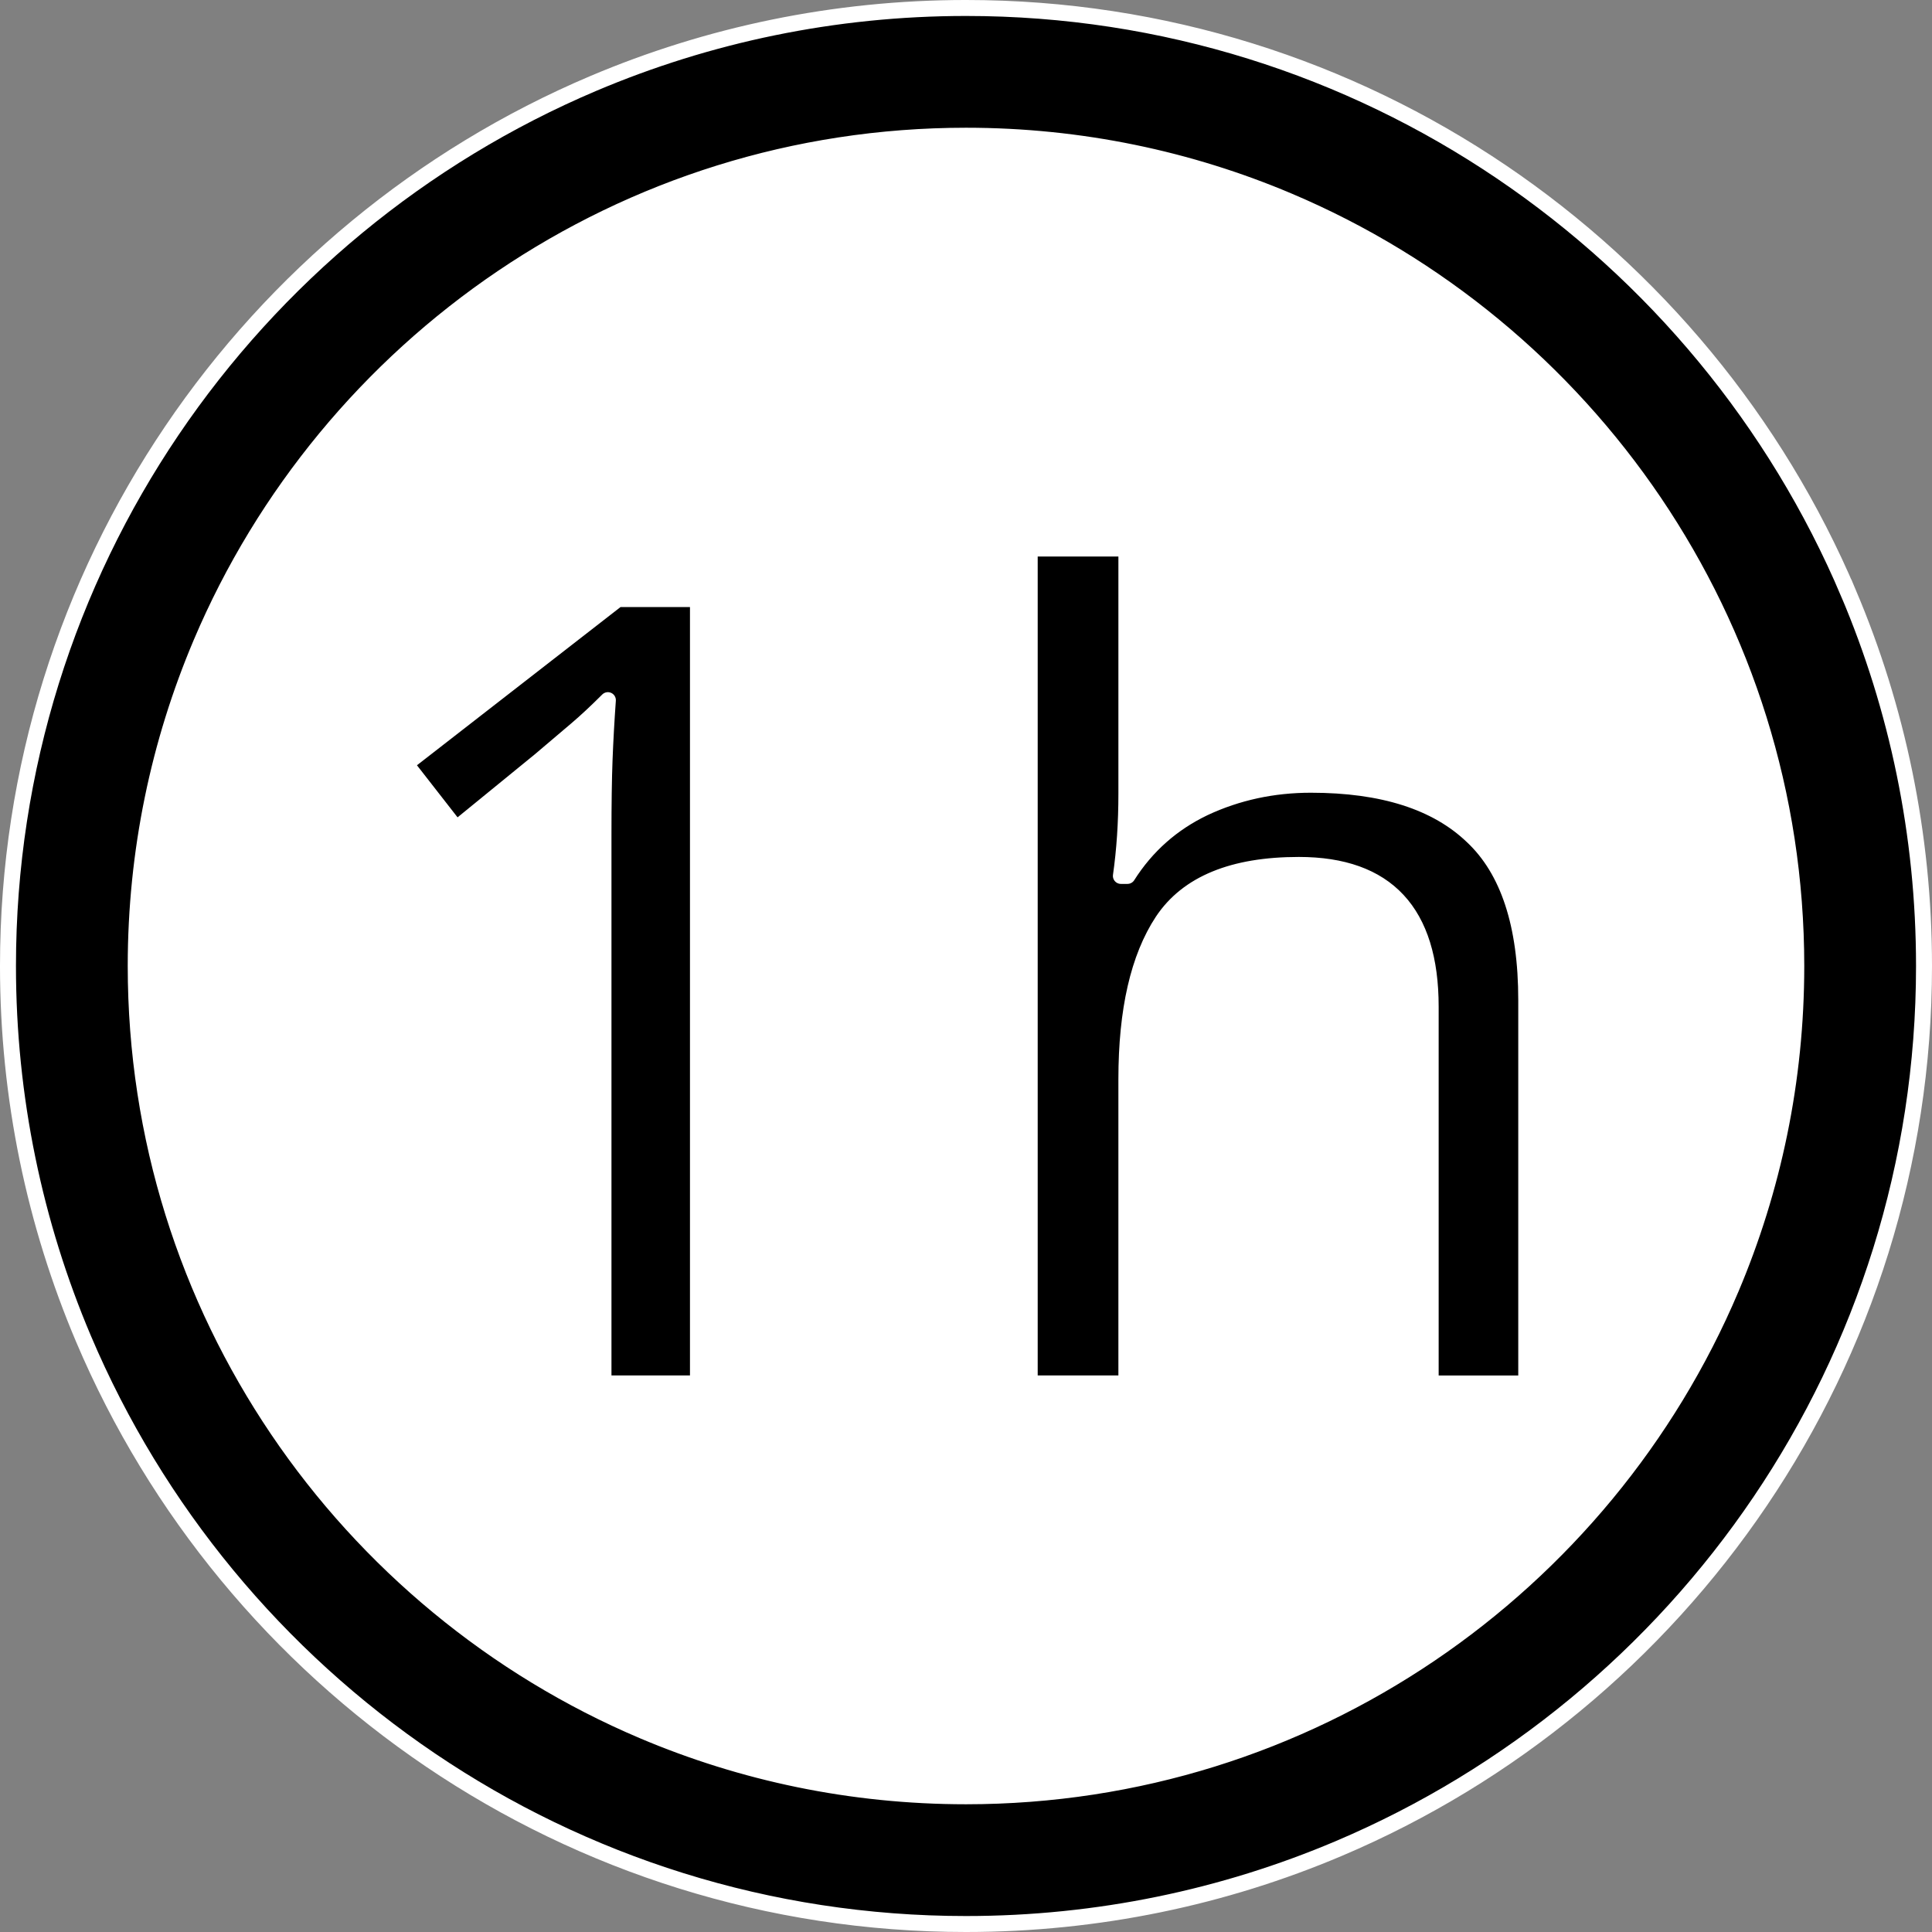 <?xml version="1.0" encoding="UTF-8" standalone="no"?>
<!-- Uploaded to: SVG Repo, www.svgrepo.com, Generator: SVG Repo Mixer Tools -->

<svg
   fill="#000000"
   height="806.667"
   width="806.667"
   version="1.1"
   id="Layer_1"
   viewBox="0 0 516.267 516.267"
   xml:space="preserve"
   sodipodi:docname="time_1h.svg"
   inkscape:version="1.2.2 (b0a8486541, 2022-12-01)"
   xmlns:inkscape="http://www.inkscape.org/namespaces/inkscape"
   xmlns:sodipodi="http://sodipodi.sourceforge.net/DTD/sodipodi-0.dtd"
   xmlns="http://www.w3.org/2000/svg"
   xmlns:svg="http://www.w3.org/2000/svg"><rect x="0" y="0" width="516.267" height="516.267" fill="#808080" stroke="none"/><defs
   id="defs17" /><sodipodi:namedview
   id="namedview15"
   pagecolor="#ffffff"
   bordercolor="#000000"
   borderopacity="0.25"
   inkscape:showpageshadow="2"
   inkscape:pageopacity="0.0"
   inkscape:pagecheckerboard="0"
   inkscape:deskcolor="#d1d1d1"
   showgrid="false"
   inkscape:zoom="0.83124818"
   inkscape:cx="361.50455"
   inkscape:cy="394.58733"
   inkscape:window-width="1920"
   inkscape:window-height="995"
   inkscape:window-x="0"
   inkscape:window-y="0"
   inkscape:window-maximized="1"
   inkscape:current-layer="Layer_1" />
<g
   id="g6"
   transform="translate(2.133,2.133)">
	<g
   id="g4">
		<path
   d="M 491.841,156.427 C 472.37,110.481 439.904,71.414 399.055,43.79 358.217,16.166 308.893,-0.007 256,0 220.746,-0.002 187.054,7.18 156.429,20.158 110.484,39.63 71.416,72.093 43.791,112.943 16.167,153.78 -0.007,203.104 0,256 c -0.002,35.255 7.181,68.948 20.159,99.573 19.471,45.946 51.937,85.013 92.786,112.637 40.838,27.624 90.162,43.797 143.055,43.79 35.253,0.002 68.946,-7.18 99.571,-20.158 45.945,-19.471 85.013,-51.935 112.638,-92.785 C 495.834,358.22 512.007,308.894 512,256 c 0.002,-35.255 -7.181,-68.948 -20.159,-99.573 z"
   id="path2"
   style="stroke:#ffffff;stroke-width:4.267;stroke-dasharray:none;stroke-opacity:1"
   sodipodi:nodetypes="ccccccccccccc" />
	</g>
</g>

<path
   d="m 462.547,344.392 c -16.851,39.781 -45.045,73.723 -80.476,97.676 -35.443,23.953 -78.02,37.926 -123.936,37.933 -30.619,-0.002 -59.729,-6.218 -86.255,-17.454 -39.781,-16.851 -73.724,-45.044 -97.677,-80.475 -23.955,-35.444 -37.929,-78.022 -37.936,-123.939 0.002,-30.62 6.219,-59.731 17.454,-86.257 16.851,-39.781 45.045,-73.724 80.476,-97.676 35.443,-23.954 78.021,-37.927 123.937,-37.934 30.619,0.002 59.729,6.218 86.255,17.454 39.781,16.85 73.724,45.044 97.677,80.475 23.953,35.443 37.927,78.02 37.934,123.939 -0.002,30.62 -6.218,59.731 -17.453,86.258 z"
   style="fill:#ffffff;fill-opacity:1;stroke:#ffffff;stroke-width:4.267;stroke-dasharray:none;stroke-opacity:1"
   id="path1292" /><g
   aria-label="1h"
   id="text354"
   style="font-size:293.547px;stroke-width:6.432;stroke-linecap:round;stroke-linejoin:round;paint-order:fill markers stroke"
   transform="translate(2.133,2.133)"><path
     d="M 184.374,367.548 H 159.129 V 221.068 q 0,-12.623 0.294,-20.255 0.294,-7.632 0.881,-15.852 -4.697,4.697 -8.513,7.926 -3.816,3.229 -9.687,8.219 l -22.31,18.2 -13.503,-17.319 56.655,-44.032 h 21.429 z"
     id="path960"
     style="stroke:#ffffff;stroke-width:4.267;stroke-dasharray:none;stroke-opacity:1" /><path
     d="m 298.858,209.913 q 0,11.742 -1.468,22.016 h 1.761 q 7.632,-12.035 20.548,-18.2 13.21,-6.164 28.474,-6.164 28.768,0 43.151,13.797 14.384,13.503 14.384,43.739 v 102.448 H 380.17 V 266.861 q 0,-37.868 -35.226,-37.868 -26.419,0 -36.4,14.971 -9.687,14.677 -9.687,42.271 v 81.313 H 273.026 V 144.452 h 25.832 z"
     id="path962"
     style="stroke:#ffffff;stroke-width:4.267;stroke-dasharray:none;stroke-opacity:1" /></g></svg>
